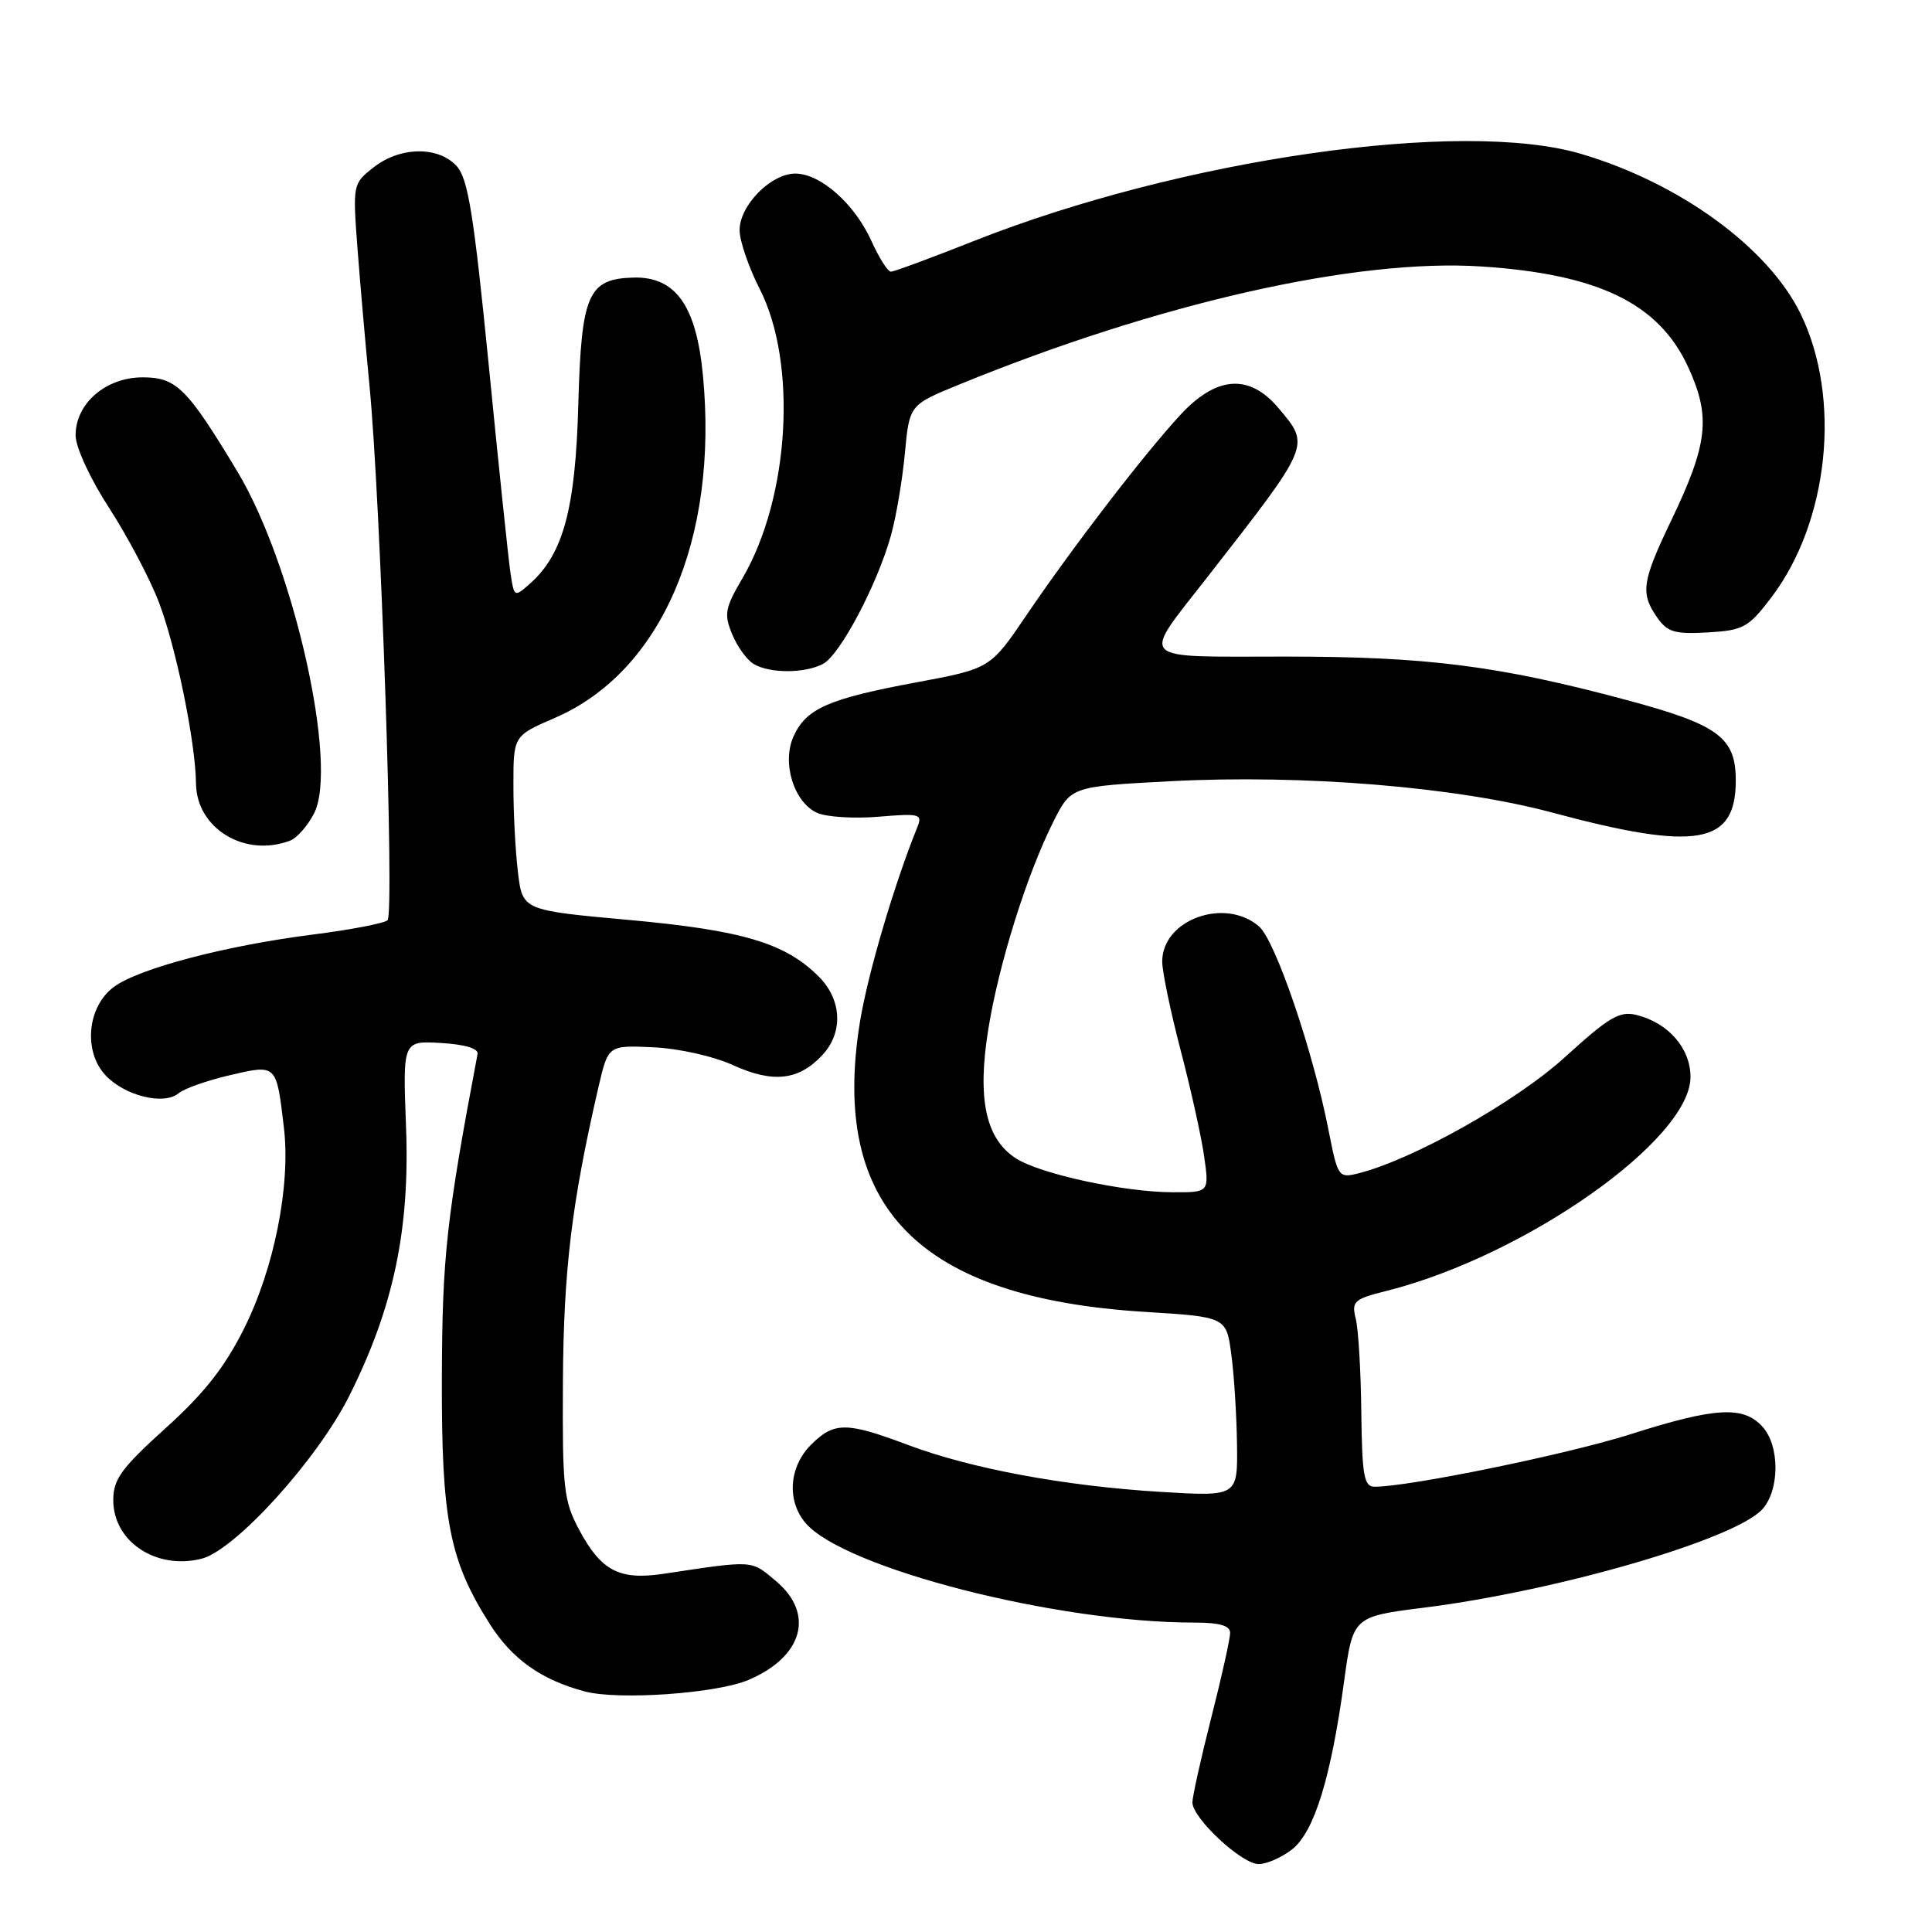 <?xml version="1.0" encoding="UTF-8" standalone="no"?>
<!DOCTYPE svg PUBLIC "-//W3C//DTD SVG 1.1//EN" "http://www.w3.org/Graphics/SVG/1.1/DTD/svg11.dtd" >
<svg xmlns="http://www.w3.org/2000/svg" xmlns:xlink="http://www.w3.org/1999/xlink" version="1.1" viewBox="0 0 256 256">
 <g >
 <path fill="currentColor"
d=" M 171.22 245.04 C 174.13 242.75 176.35 235.60 178.09 222.86 C 179.27 214.21 179.27 214.21 188.71 213.02 C 206.46 210.79 229.92 203.96 233.52 199.98 C 235.83 197.43 235.84 191.58 233.54 189.05 C 231.01 186.25 227.30 186.46 216.00 190.06 C 207.64 192.71 186.74 197.00 182.15 197.00 C 180.74 197.00 180.48 195.59 180.38 187.10 C 180.32 181.65 179.99 176.08 179.64 174.72 C 179.07 172.44 179.41 172.13 183.73 171.05 C 202.11 166.42 224.00 151.01 224.00 142.70 C 224.00 138.91 221.07 135.54 216.86 134.49 C 214.60 133.93 213.22 134.75 207.36 140.08 C 200.86 146.00 187.09 153.73 179.89 155.50 C 177.38 156.12 177.25 155.93 176.05 149.82 C 173.99 139.25 168.99 124.62 166.82 122.75 C 162.28 118.85 154.00 121.86 154.00 127.41 C 154.00 128.74 155.10 134.02 156.44 139.16 C 157.79 144.30 159.19 150.64 159.56 153.25 C 160.23 158.00 160.23 158.00 155.36 157.98 C 148.88 157.96 137.75 155.54 134.57 153.46 C 130.59 150.85 129.47 145.56 130.96 136.35 C 132.36 127.67 136.07 115.85 139.59 108.85 C 141.93 104.21 141.93 104.21 155.21 103.51 C 172.70 102.60 193.03 104.27 205.68 107.67 C 224.86 112.82 230.00 111.92 230.00 103.42 C 230.00 97.69 227.69 96.00 215.32 92.70 C 198.50 88.20 189.03 87.00 170.33 87.00 C 150.31 87.00 151.13 87.83 159.96 76.50 C 173.77 58.79 173.64 59.10 169.41 54.08 C 165.55 49.49 161.20 49.79 156.41 54.97 C 151.63 60.13 142.02 72.64 135.99 81.55 C 131.21 88.59 131.21 88.59 121.36 90.43 C 109.80 92.58 106.83 93.88 105.16 97.55 C 103.56 101.05 105.18 106.31 108.28 107.71 C 109.50 108.26 113.16 108.49 116.41 108.22 C 121.90 107.76 122.26 107.86 121.55 109.61 C 118.48 117.19 114.97 129.10 113.94 135.46 C 109.98 160.00 121.76 171.98 151.70 173.83 C 162.50 174.50 162.50 174.50 163.16 179.50 C 163.53 182.25 163.86 187.61 163.91 191.40 C 164.00 198.30 164.00 198.30 153.74 197.68 C 140.95 196.89 128.64 194.60 120.22 191.43 C 112.14 188.39 110.51 188.39 107.45 191.45 C 104.54 194.37 104.23 198.88 106.75 201.82 C 111.89 207.80 139.99 215.00 158.22 215.00 C 161.60 215.00 163.00 215.40 163.00 216.37 C 163.00 217.13 161.88 222.18 160.50 227.60 C 159.12 233.02 158.00 238.07 158.00 238.83 C 158.00 240.91 164.53 247.00 166.77 247.00 C 167.85 247.00 169.85 246.12 171.22 245.04 Z  M 99.18 222.60 C 106.41 219.52 107.98 213.84 102.82 209.50 C 99.48 206.69 100.00 206.72 87.90 208.54 C 82.07 209.41 79.66 208.15 76.75 202.72 C 74.68 198.84 74.51 197.27 74.59 183.00 C 74.68 168.25 75.76 159.34 79.31 144.00 C 80.59 138.50 80.59 138.50 86.54 138.77 C 89.93 138.92 94.52 139.95 97.16 141.15 C 102.46 143.55 105.84 143.16 108.97 139.80 C 111.76 136.80 111.56 132.47 108.48 129.39 C 104.05 124.96 98.39 123.27 83.37 121.90 C 69.23 120.62 69.23 120.62 68.63 115.56 C 68.29 112.78 68.02 107.58 68.03 104.00 C 68.03 97.50 68.03 97.50 73.55 95.11 C 87.63 89.02 95.22 71.44 93.14 49.72 C 92.26 40.48 89.51 36.62 83.91 36.78 C 77.91 36.95 77.03 38.99 76.63 53.58 C 76.25 67.44 74.64 73.42 70.21 77.35 C 68.15 79.17 68.12 79.16 67.63 75.85 C 67.36 74.01 66.06 61.60 64.75 48.27 C 62.78 28.43 62.02 23.68 60.52 22.02 C 58.09 19.34 53.02 19.41 49.50 22.18 C 46.75 24.34 46.73 24.43 47.37 32.93 C 47.73 37.64 48.44 45.77 48.95 51.00 C 50.43 66.13 52.29 121.12 51.35 121.94 C 50.88 122.35 46.44 123.20 41.48 123.83 C 29.89 125.30 18.37 128.33 15.08 130.78 C 11.55 133.40 11.01 139.32 14.00 142.50 C 16.55 145.21 21.72 146.48 23.66 144.87 C 24.41 144.24 27.47 143.16 30.45 142.47 C 36.69 141.02 36.62 140.95 37.62 149.42 C 38.52 157.07 36.34 168.05 32.33 176.06 C 29.79 181.15 27.04 184.64 21.94 189.24 C 16.09 194.53 15.02 196.00 15.01 198.75 C 14.99 204.26 20.68 208.05 26.70 206.54 C 31.14 205.43 42.04 193.42 46.26 185.00 C 52.14 173.28 54.33 162.92 53.80 149.27 C 53.37 137.91 53.37 137.91 58.43 138.20 C 61.59 138.39 63.42 138.93 63.28 139.65 C 59.15 161.49 58.60 166.49 58.55 182.50 C 58.49 201.39 59.53 206.74 64.90 215.19 C 67.86 219.86 71.74 222.60 77.50 224.13 C 81.97 225.31 94.98 224.39 99.18 222.60 Z  M 38.46 111.38 C 39.35 111.04 40.77 109.42 41.61 107.79 C 44.88 101.47 38.92 74.90 31.46 62.49 C 24.79 51.41 23.37 50.00 18.90 50.00 C 14.01 50.00 9.99 53.48 10.02 57.70 C 10.03 59.29 11.97 63.48 14.50 67.37 C 16.95 71.16 19.91 76.78 21.08 79.87 C 23.36 85.89 25.91 98.38 25.97 103.80 C 26.03 109.78 32.45 113.68 38.46 111.38 Z  M 109.07 87.96 C 111.32 86.76 116.24 77.45 118.05 70.97 C 118.74 68.51 119.57 63.61 119.90 60.07 C 120.50 53.65 120.50 53.65 127.08 50.96 C 153.50 40.15 179.72 34.22 196.31 35.31 C 211.86 36.33 219.84 40.23 223.71 48.68 C 226.72 55.25 226.32 58.81 221.42 69.02 C 217.56 77.08 217.34 78.61 219.59 81.83 C 220.95 83.77 221.92 84.05 226.30 83.80 C 231.01 83.52 231.67 83.16 234.70 79.18 C 242.35 69.13 244.04 52.73 238.58 41.56 C 234.28 32.78 222.55 24.24 209.50 20.39 C 193.69 15.71 156.46 21.07 128.98 31.96 C 123.37 34.18 118.45 36.00 118.05 36.00 C 117.64 36.00 116.48 34.17 115.47 31.94 C 113.25 27.01 108.72 23.00 105.38 23.00 C 102.15 23.00 98.00 27.22 98.00 30.49 C 98.00 31.91 99.20 35.41 100.66 38.28 C 105.69 48.12 104.62 65.96 98.39 76.60 C 96.06 80.58 95.91 81.37 97.02 84.05 C 97.70 85.70 98.99 87.47 99.88 87.99 C 102.05 89.26 106.68 89.24 109.07 87.96 Z "/>
</g>
</svg>